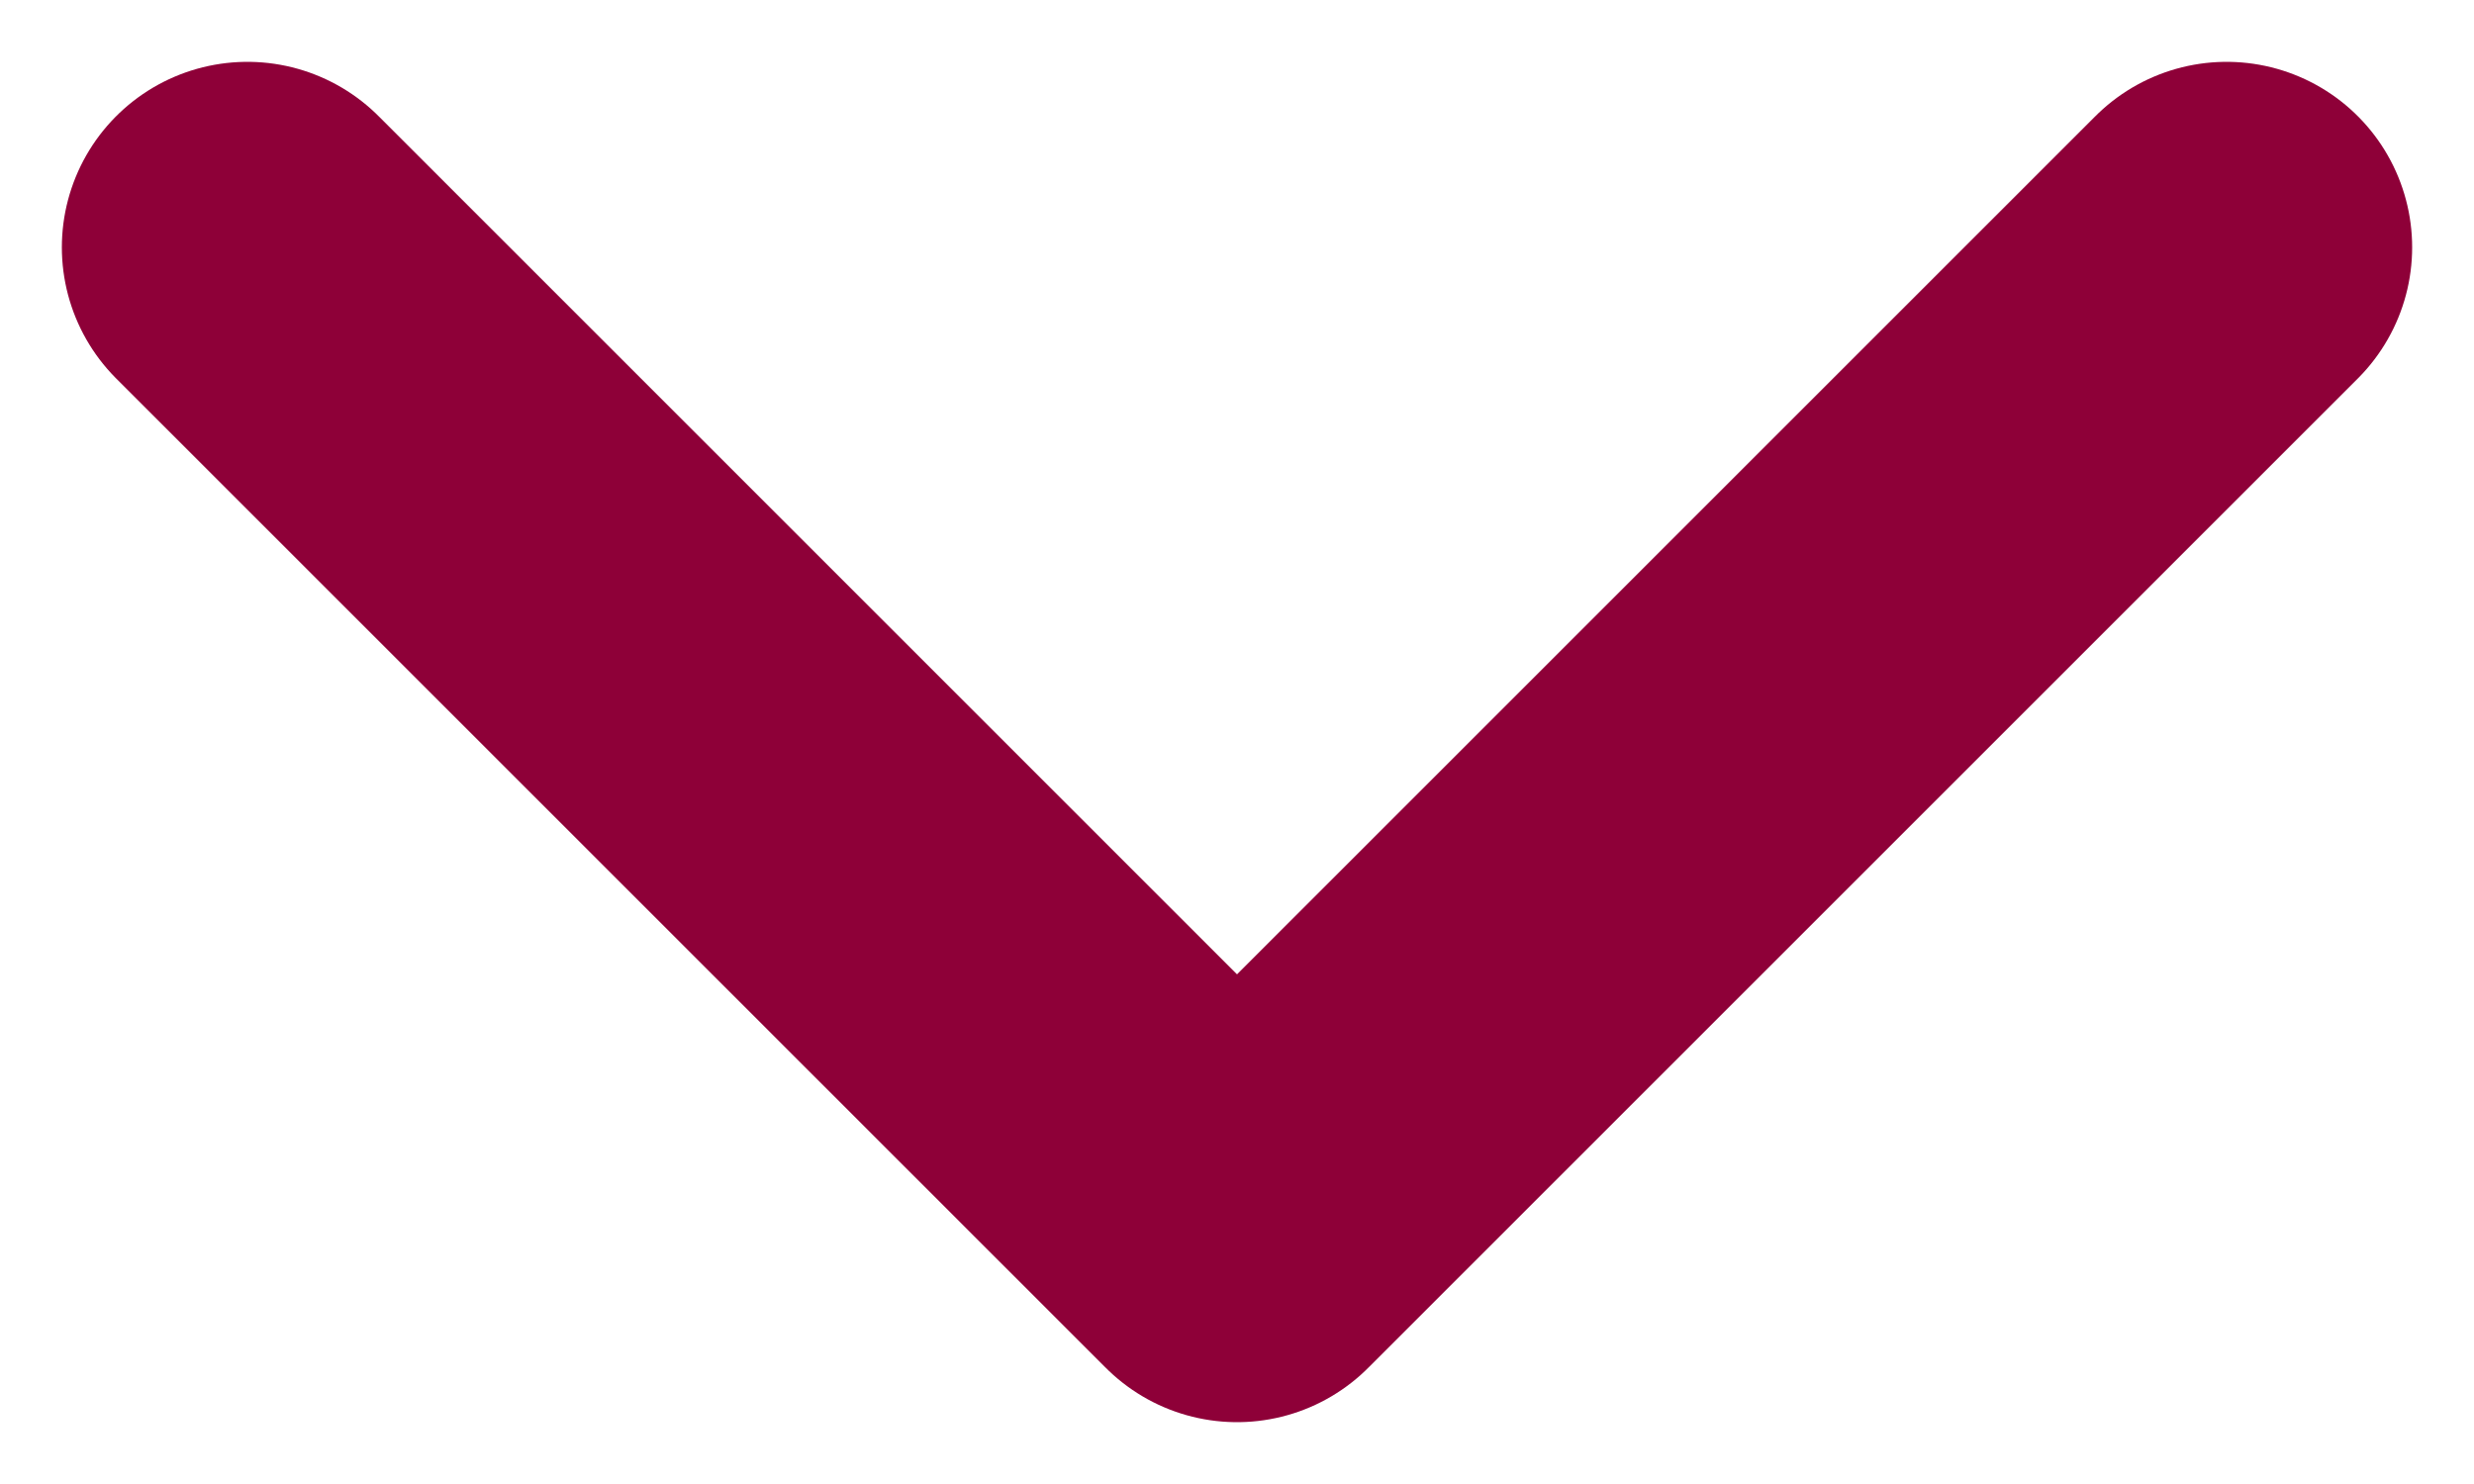 <svg width="10" height="6" viewBox="0 0 10 6" fill="none" xmlns="http://www.w3.org/2000/svg">
<path d="M1 1L5 5L9 1" stroke="#8E0038" stroke-width="1.5" stroke-linecap="round" stroke-linejoin="round"/>
</svg>
